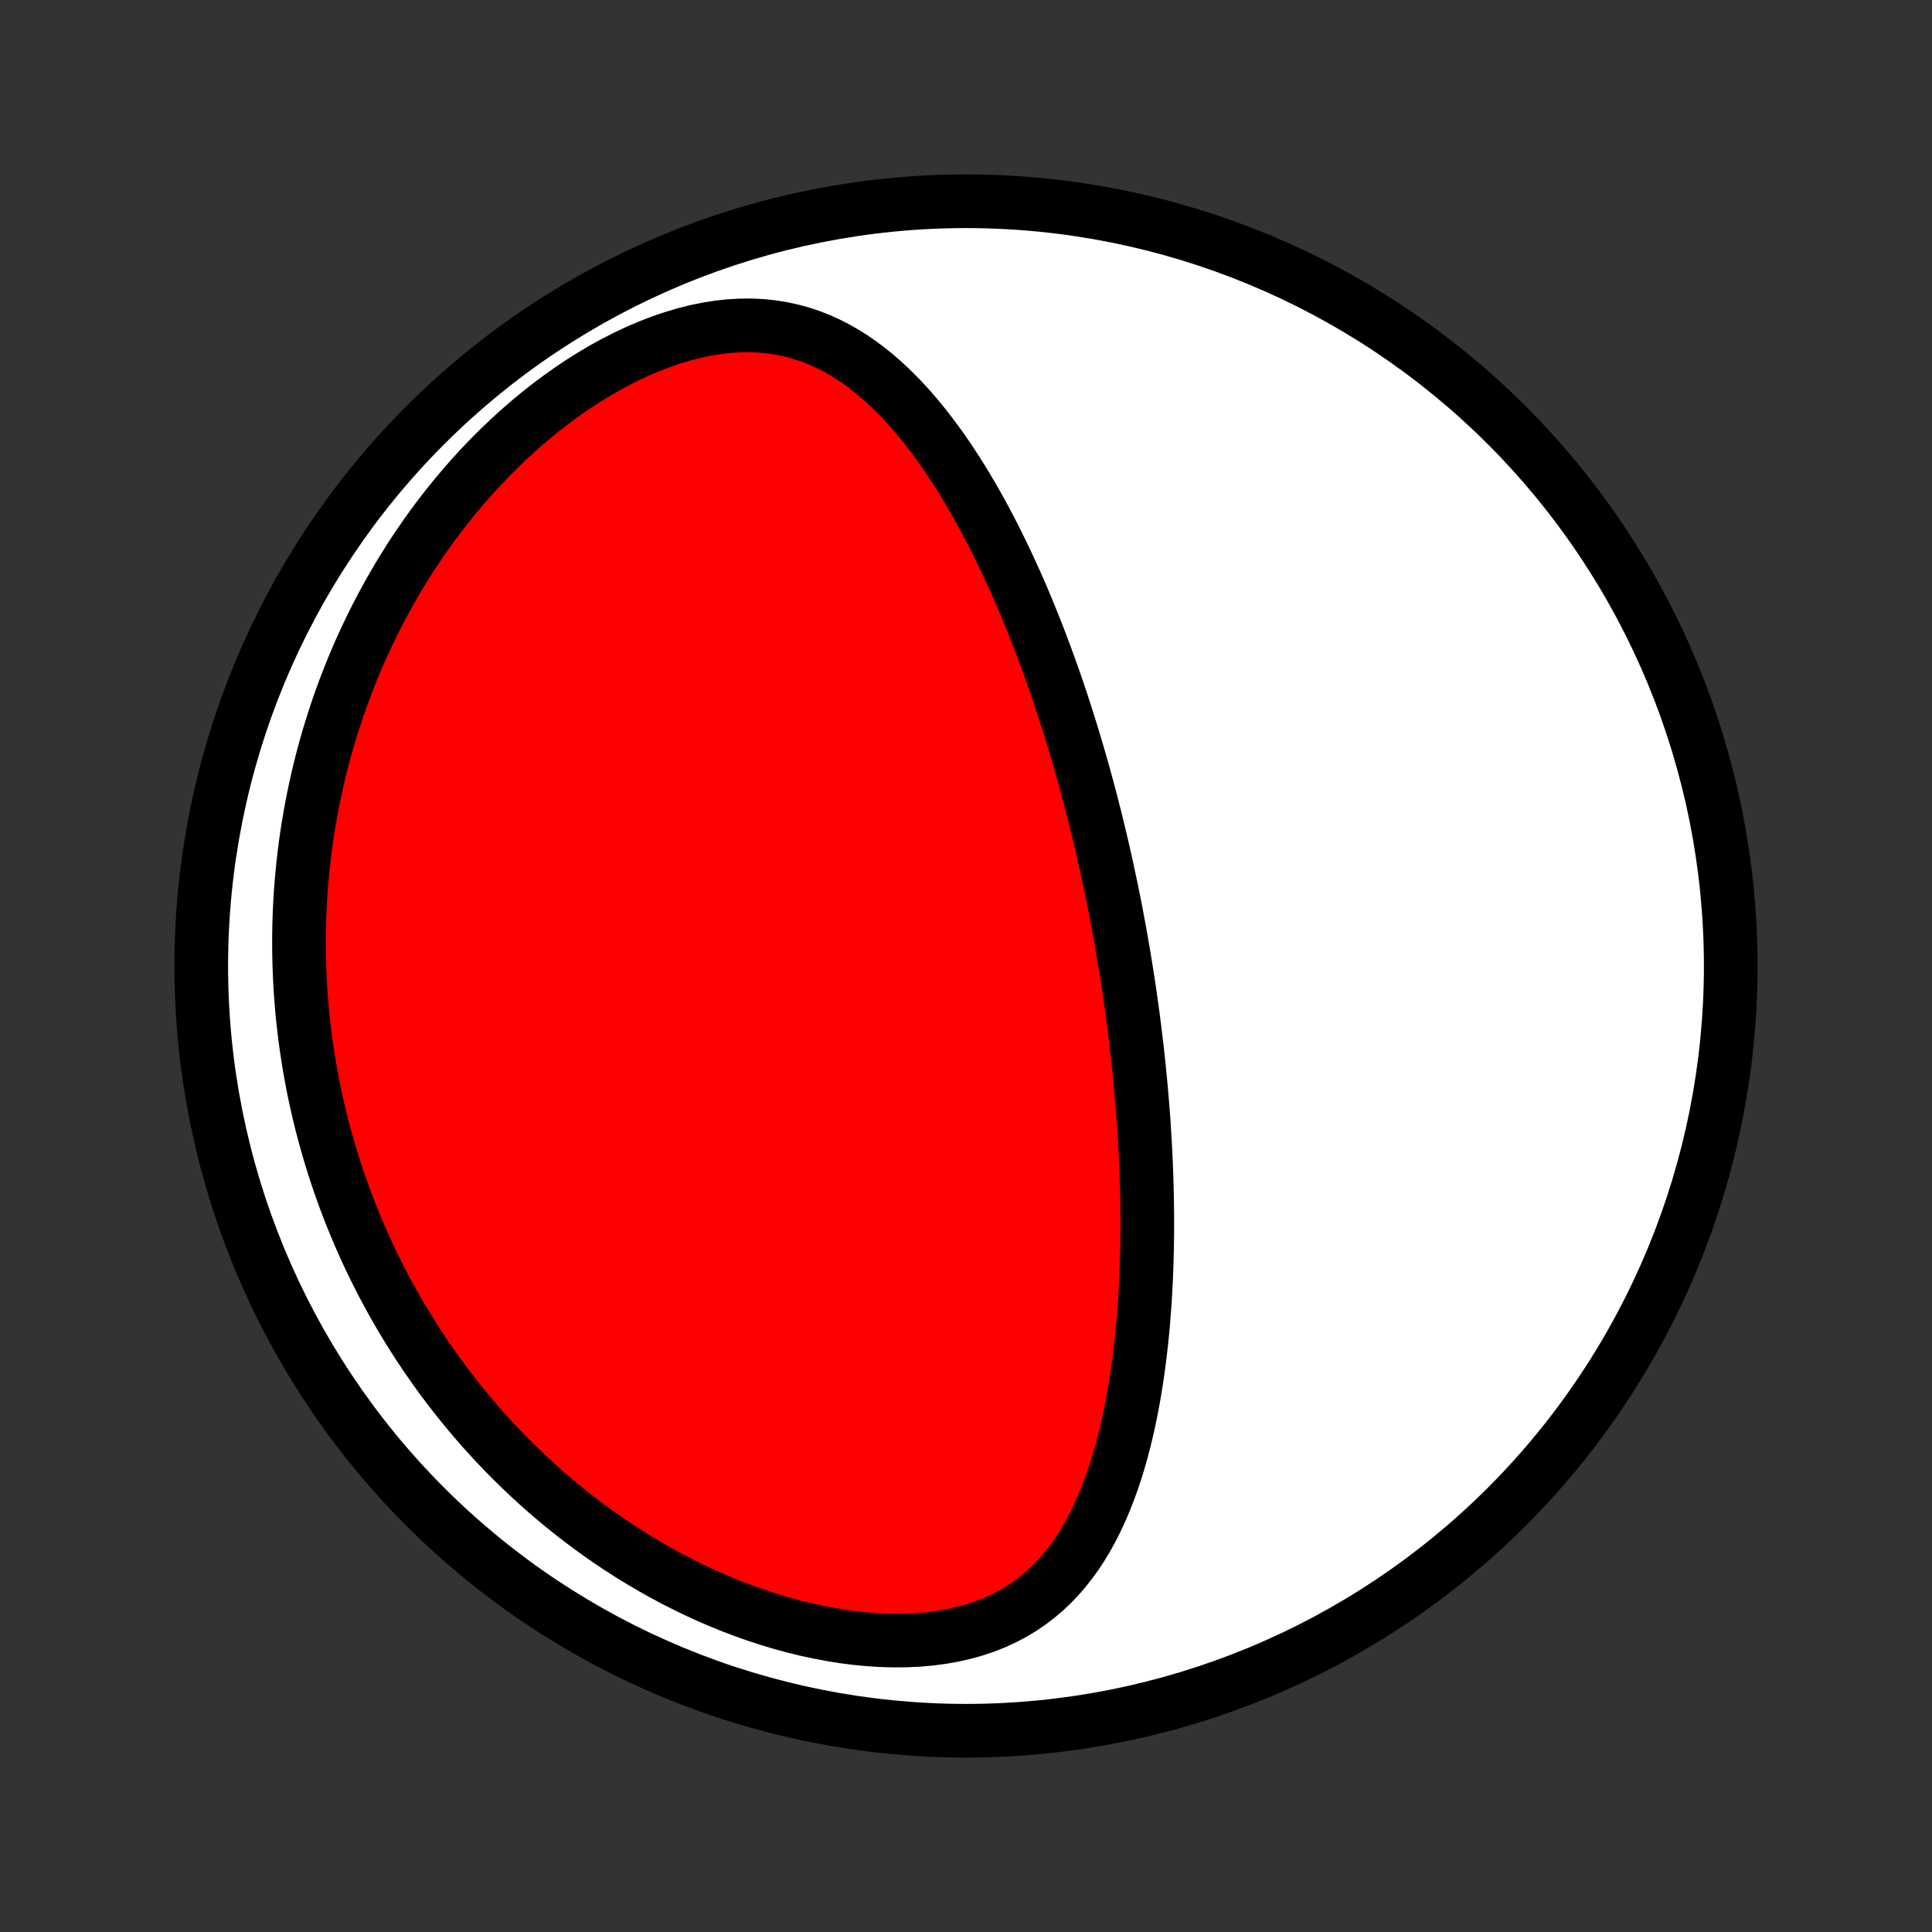 <?xml version="1.0" encoding="utf-8" standalone="no"?>
<!DOCTYPE svg PUBLIC "-//W3C//DTD SVG 1.1//EN"
  "http://www.w3.org/Graphics/SVG/1.1/DTD/svg11.dtd">
<!-- Created with matplotlib (http://matplotlib.org/) -->
<svg height="72pt" version="1.1" viewBox="0 0 72 72" width="72pt" xmlns="http://www.w3.org/2000/svg" xmlns:xlink="http://www.w3.org/1999/xlink">
 <rect x="0" y="0" width="72" height="72" fill="#333333" stroke="none"/>
 <defs>
  <style type="text/css">
*{stroke-linecap:butt;stroke-linejoin:round;}
  </style>
 </defs>
 <g id="figure_1">
  <g id="patch_1">
   <path d="
M0 72
L72 72
L72 0
L0 0
z
" style="fill:none;"/>
  </g>
  <g id="axes_1">
   <g id="PatchCollection_1">
    <defs>
     <path d="
M36 -7.5
C43.558 -7.5 50.808 -10.503 56.153 -15.848
C61.497 -21.192 64.5 -28.442 64.5 -36
C64.5 -43.558 61.497 -50.808 56.153 -56.153
C50.808 -61.497 43.558 -64.5 36 -64.5
C28.442 -64.5 21.192 -61.497 15.848 -56.153
C10.503 -50.808 7.5 -43.558 7.5 -36
C7.5 -28.442 10.503 -21.192 15.848 -15.848
C21.192 -10.503 28.442 -7.5 36 -7.5
z
" id="C0_0_a811fe30f3"/>
     <path d="
M41.685 -37.498
L41.731 -37.246
L41.777 -36.993
L41.821 -36.74
L41.864 -36.486
L41.907 -36.233
L41.948 -35.978
L41.989 -35.723
L42.029 -35.468
L42.068 -35.212
L42.105 -34.955
L42.142 -34.698
L42.178 -34.44
L42.214 -34.181
L42.248 -33.921
L42.281 -33.66
L42.313 -33.398
L42.345 -33.136
L42.375 -32.872
L42.405 -32.607
L42.433 -32.34
L42.46 -32.073
L42.487 -31.804
L42.512 -31.534
L42.536 -31.262
L42.56 -30.989
L42.582 -30.715
L42.603 -30.439
L42.623 -30.161
L42.641 -29.881
L42.658 -29.6
L42.675 -29.317
L42.689 -29.033
L42.703 -28.747
L42.715 -28.458
L42.725 -28.168
L42.734 -27.876
L42.742 -27.582
L42.748 -27.286
L42.752 -26.988
L42.755 -26.688
L42.756 -26.386
L42.755 -26.082
L42.752 -25.776
L42.747 -25.467
L42.739 -25.157
L42.73 -24.844
L42.718 -24.53
L42.705 -24.213
L42.688 -23.895
L42.669 -23.574
L42.647 -23.252
L42.622 -22.927
L42.595 -22.601
L42.564 -22.273
L42.53 -21.944
L42.492 -21.613
L42.451 -21.28
L42.406 -20.946
L42.357 -20.611
L42.304 -20.275
L42.246 -19.938
L42.184 -19.6
L42.117 -19.262
L42.045 -18.924
L41.968 -18.585
L41.884 -18.247
L41.795 -17.91
L41.7 -17.573
L41.597 -17.238
L41.488 -16.904
L41.371 -16.573
L41.246 -16.244
L41.113 -15.918
L40.971 -15.596
L40.82 -15.278
L40.659 -14.964
L40.487 -14.657
L40.305 -14.355
L40.111 -14.061
L39.904 -13.774
L39.685 -13.496
L39.453 -13.227
L39.206 -12.969
L38.945 -12.722
L38.669 -12.487
L38.378 -12.266
L38.072 -12.058
L37.75 -11.865
L37.413 -11.688
L37.06 -11.527
L36.693 -11.383
L36.312 -11.256
L35.917 -11.147
L35.51 -11.055
L35.09 -10.981
L34.661 -10.925
L34.222 -10.886
L33.775 -10.865
L33.321 -10.861
L32.862 -10.873
L32.398 -10.902
L31.931 -10.946
L31.461 -11.005
L30.991 -11.079
L30.52 -11.168
L30.05 -11.269
L29.582 -11.384
L29.116 -11.511
L28.653 -11.65
L28.194 -11.8
L27.739 -11.961
L27.289 -12.131
L26.844 -12.312
L26.405 -12.501
L25.973 -12.699
L25.546 -12.906
L25.126 -13.119
L24.713 -13.34
L24.307 -13.568
L23.909 -13.802
L23.517 -14.042
L23.133 -14.287
L22.757 -14.538
L22.388 -14.793
L22.027 -15.053
L21.674 -15.317
L21.328 -15.585
L20.989 -15.857
L20.659 -16.131
L20.335 -16.409
L20.02 -16.69
L19.711 -16.973
L19.41 -17.259
L19.116 -17.546
L18.829 -17.836
L18.549 -18.128
L18.276 -18.421
L18.01 -18.715
L17.751 -19.011
L17.498 -19.308
L17.252 -19.607
L17.012 -19.906
L16.778 -20.206
L16.55 -20.507
L16.329 -20.809
L16.113 -21.111
L15.903 -21.414
L15.699 -21.718
L15.501 -22.021
L15.307 -22.326
L15.12 -22.63
L14.937 -22.935
L14.76 -23.241
L14.588 -23.546
L14.421 -23.852
L14.258 -24.158
L14.101 -24.465
L13.948 -24.771
L13.8 -25.078
L13.657 -25.385
L13.518 -25.692
L13.383 -26
L13.253 -26.308
L13.127 -26.616
L13.005 -26.924
L12.887 -27.233
L12.774 -27.541
L12.665 -27.851
L12.559 -28.16
L12.458 -28.47
L12.36 -28.78
L12.267 -29.091
L12.177 -29.402
L12.091 -29.714
L12.008 -30.026
L11.93 -30.339
L11.855 -30.652
L11.784 -30.966
L11.717 -31.281
L11.653 -31.596
L11.594 -31.912
L11.537 -32.229
L11.485 -32.547
L11.436 -32.865
L11.391 -33.185
L11.349 -33.505
L11.312 -33.827
L11.277 -34.149
L11.247 -34.473
L11.221 -34.797
L11.198 -35.123
L11.179 -35.45
L11.164 -35.779
L11.153 -36.108
L11.146 -36.439
L11.143 -36.771
L11.143 -37.105
L11.148 -37.44
L11.157 -37.777
L11.171 -38.115
L11.188 -38.454
L11.21 -38.796
L11.237 -39.138
L11.268 -39.483
L11.303 -39.829
L11.343 -40.177
L11.388 -40.526
L11.438 -40.877
L11.493 -41.23
L11.553 -41.585
L11.618 -41.941
L11.689 -42.3
L11.765 -42.66
L11.846 -43.021
L11.933 -43.385
L12.026 -43.75
L12.125 -44.116
L12.23 -44.485
L12.342 -44.855
L12.46 -45.226
L12.584 -45.599
L12.715 -45.973
L12.853 -46.349
L12.998 -46.726
L13.15 -47.104
L13.309 -47.483
L13.476 -47.862
L13.651 -48.243
L13.834 -48.624
L14.024 -49.006
L14.223 -49.388
L14.43 -49.77
L14.645 -50.151
L14.869 -50.533
L15.102 -50.913
L15.343 -51.293
L15.594 -51.671
L15.854 -52.048
L16.122 -52.422
L16.4 -52.795
L16.688 -53.164
L16.985 -53.531
L17.291 -53.893
L17.606 -54.252
L17.931 -54.606
L18.265 -54.955
L18.608 -55.297
L18.96 -55.634
L19.321 -55.964
L19.69 -56.285
L20.067 -56.599
L20.453 -56.903
L20.846 -57.197
L21.246 -57.481
L21.652 -57.753
L22.064 -58.012
L22.482 -58.259
L22.904 -58.491
L23.33 -58.708
L23.758 -58.909
L24.189 -59.093
L24.62 -59.26
L25.051 -59.407
L25.481 -59.536
L25.908 -59.645
L26.332 -59.733
L26.752 -59.8
L27.166 -59.847
L27.574 -59.871
L27.975 -59.875
L28.367 -59.857
L28.752 -59.819
L29.127 -59.76
L29.493 -59.682
L29.849 -59.586
L30.195 -59.471
L30.532 -59.34
L30.859 -59.192
L31.177 -59.03
L31.485 -58.855
L31.784 -58.666
L32.075 -58.465
L32.356 -58.254
L32.63 -58.033
L32.895 -57.803
L33.153 -57.565
L33.403 -57.32
L33.646 -57.068
L33.883 -56.809
L34.112 -56.546
L34.336 -56.278
L34.553 -56.005
L34.764 -55.729
L34.97 -55.45
L35.17 -55.168
L35.365 -54.883
L35.554 -54.596
L35.739 -54.308
L35.919 -54.018
L36.094 -53.727
L36.265 -53.436
L36.431 -53.143
L36.593 -52.851
L36.751 -52.558
L36.906 -52.265
L37.056 -51.972
L37.202 -51.679
L37.345 -51.387
L37.485 -51.095
L37.621 -50.804
L37.754 -50.514
L37.884 -50.225
L38.01 -49.937
L38.134 -49.649
L38.255 -49.363
L38.372 -49.077
L38.487 -48.793
L38.6 -48.51
L38.71 -48.228
L38.817 -47.947
L38.922 -47.668
L39.025 -47.389
L39.126 -47.112
L39.224 -46.836
L39.32 -46.562
L39.414 -46.288
L39.506 -46.016
L39.596 -45.745
L39.684 -45.475
L39.77 -45.206
L39.854 -44.939
L39.937 -44.672
L40.017 -44.407
L40.097 -44.142
L40.174 -43.879
L40.25 -43.617
L40.325 -43.355
L40.398 -43.094
L40.469 -42.835
L40.539 -42.576
L40.608 -42.318
L40.675 -42.06
L40.741 -41.803
L40.806 -41.547
L40.869 -41.292
L40.931 -41.037
L40.992 -40.782
L41.052 -40.528
L41.111 -40.275
L41.168 -40.021
L41.225 -39.769
L41.28 -39.516
L41.334 -39.263
L41.387 -39.011
L41.44 -38.759
L41.491 -38.507
L41.541 -38.255
L41.59 -38.003
z
" id="C0_1_56937650e6"/>
    </defs>
    <g clip-path="url(#p1bffca34e9)">
     <use style="fill:#ffffff;stroke:#000000;stroke-width:2.0;" x="0.0" xlink:href="#C0_0_a811fe30f3" y="72.0"/>
    </g>
    <g clip-path="url(#p1bffca34e9)">
     <use style="fill:#ff0000;stroke:#000000;stroke-width:2.0;" x="0.0" xlink:href="#C0_1_56937650e6" y="72.0"/>
    </g>
   </g>
  </g>
 </g>
 <defs>
  <clipPath id="p1bffca34e9">
   <rect height="72.0" width="72.0" x="0.0" y="0.0"/>
  </clipPath>
 </defs>
</svg>
